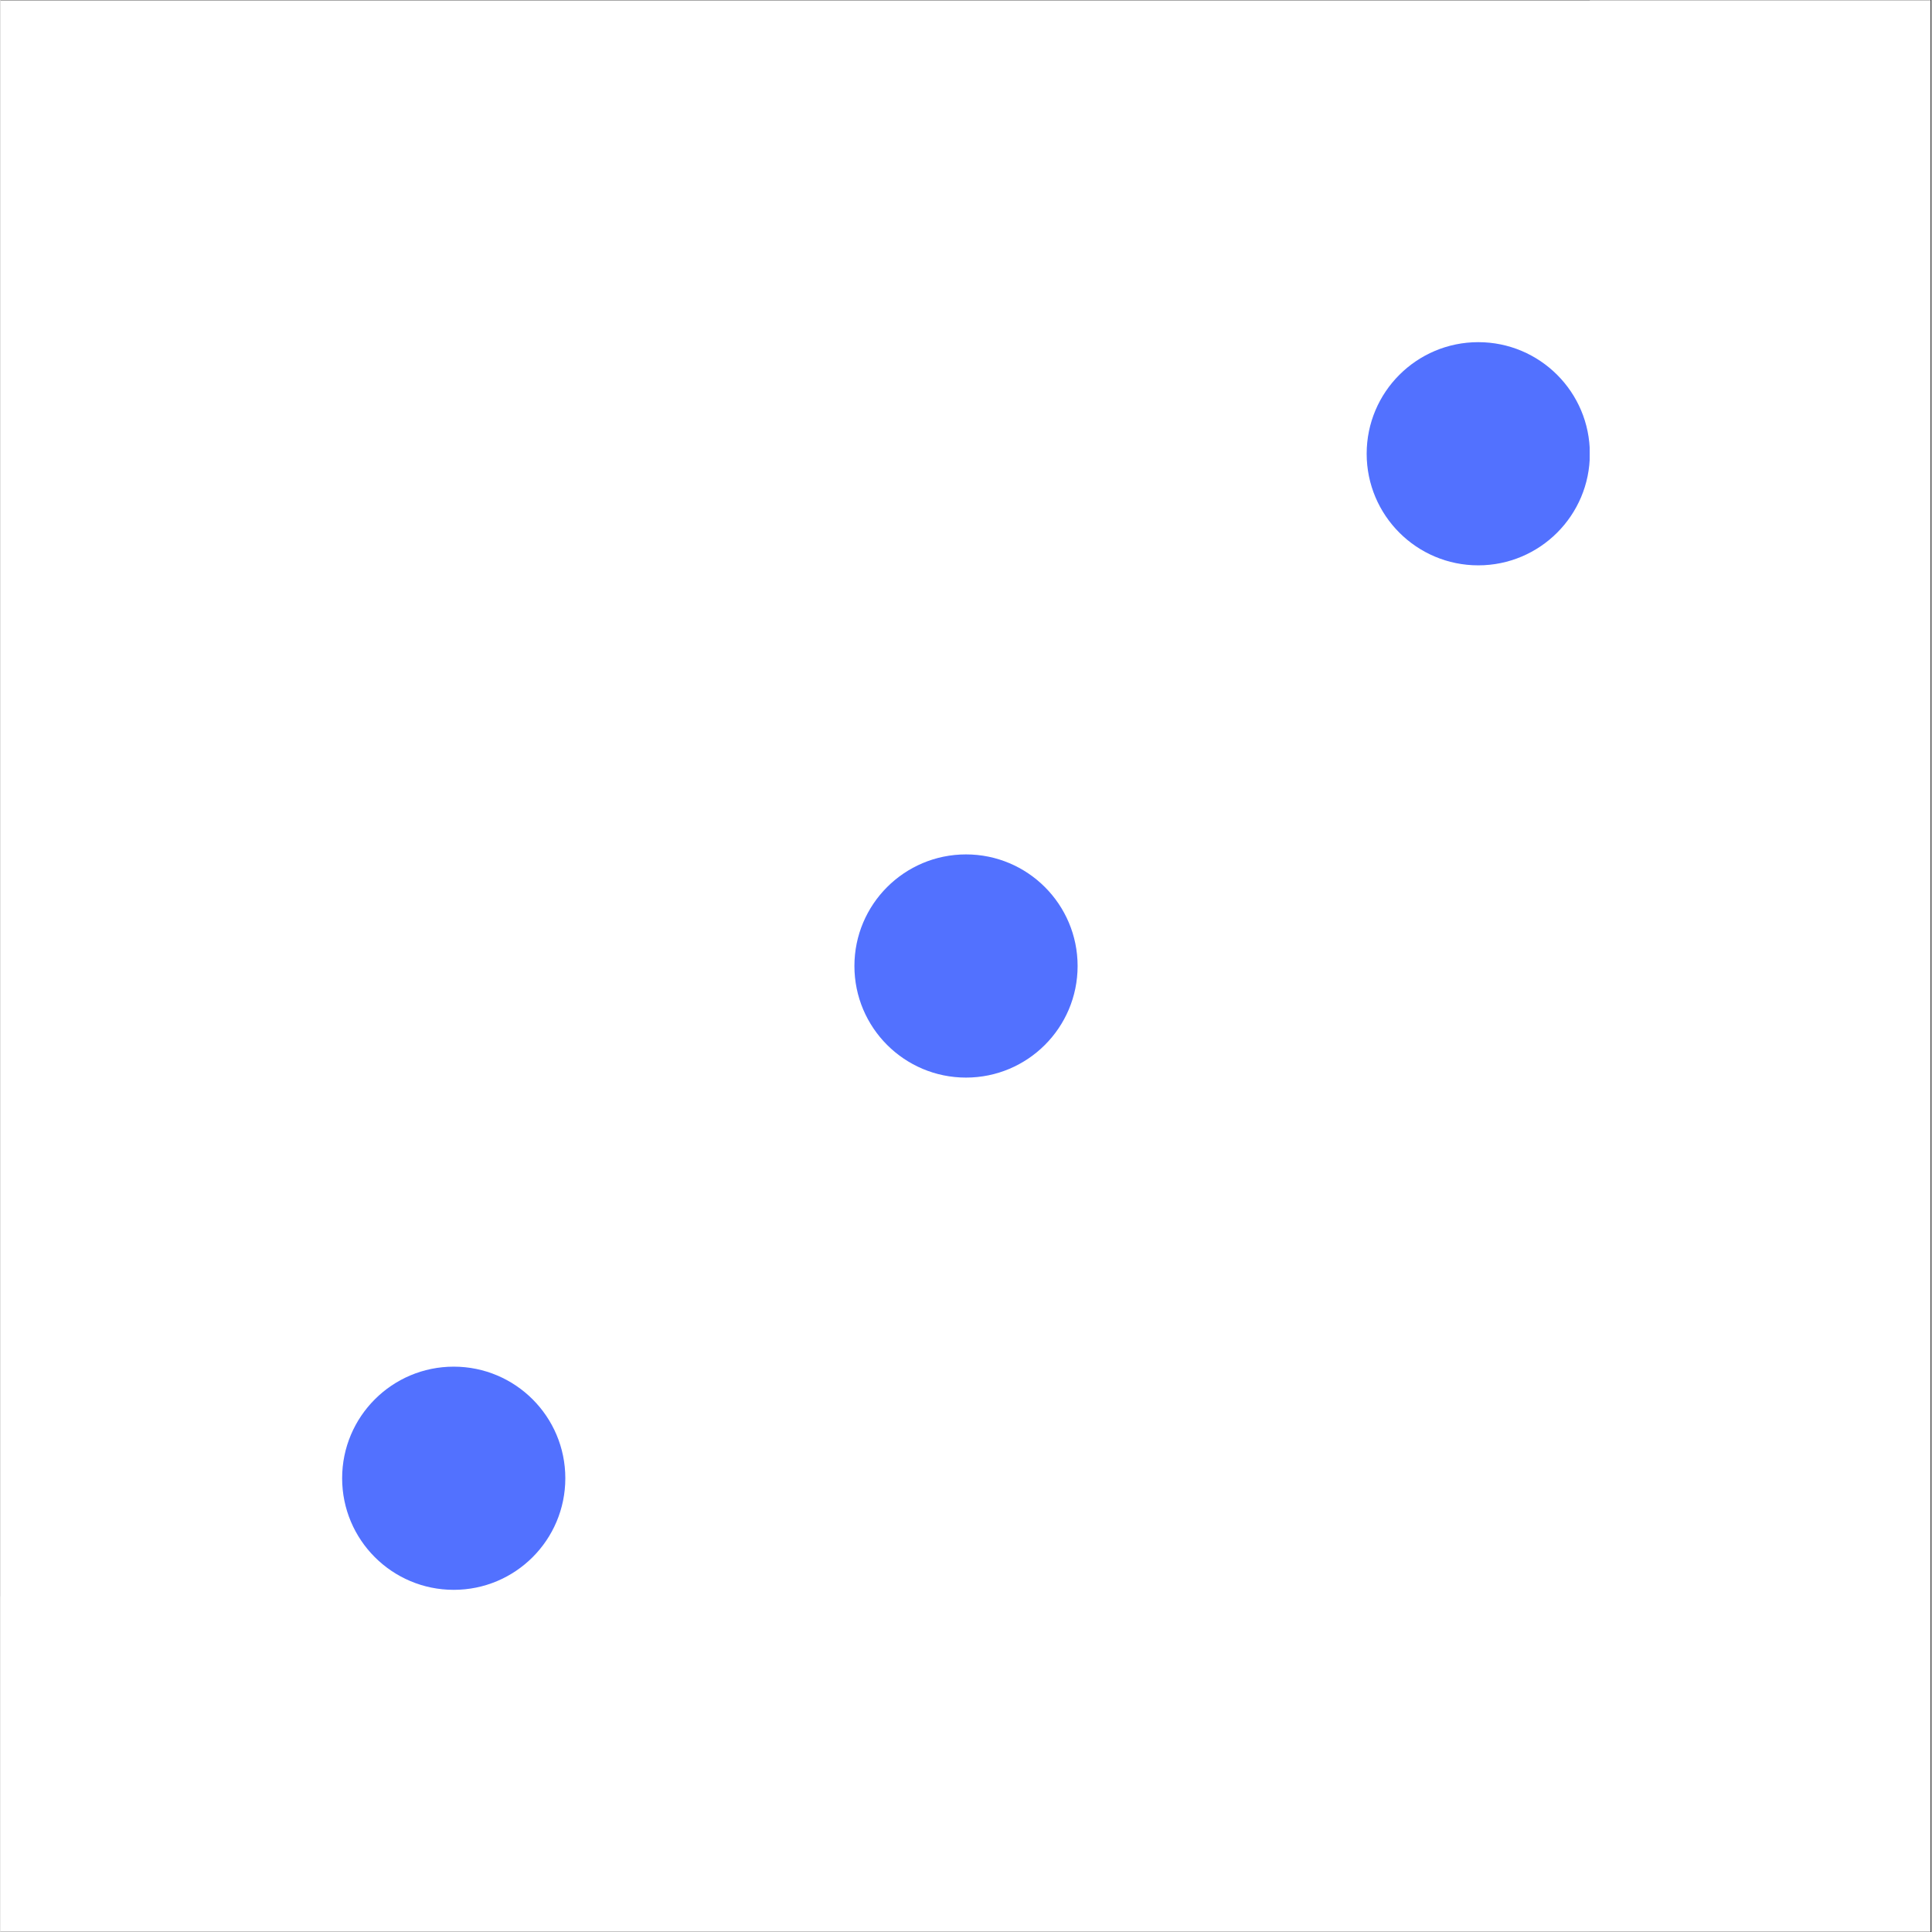 <svg xmlns="http://www.w3.org/2000/svg" xmlns:xlink="http://www.w3.org/1999/xlink" width="300" zoomAndPan="magnify" viewBox="0 0 224.88 225" height="300" preserveAspectRatio="xMidYMid meet" version="1.0"><rect x="0" y="0" width="224.88" height="225" fill="#333333" stroke="none"/><defs><clipPath id="7cdb3c1aeb"><path d="M 0 0.059 L 224.762 0.059 L 224.762 224.938 L 0 224.938 Z M 0 0.059 " clip-rule="nonzero"/></clipPath><clipPath id="21d9e85013"><path d="M 159.102 39.848 L 185.094 39.848 L 185.094 65.84 L 159.102 65.84 Z M 159.102 39.848 " clip-rule="nonzero"/></clipPath><clipPath id="2decf16852"><path d="M 172.098 39.848 C 164.922 39.848 159.102 45.664 159.102 52.844 C 159.102 60.02 164.922 65.84 172.098 65.84 C 179.273 65.84 185.094 60.02 185.094 52.844 C 185.094 45.664 179.273 39.848 172.098 39.848 Z M 172.098 39.848 " clip-rule="nonzero"/></clipPath><clipPath id="aecff3ed63"><path d="M 39.785 159.16 L 65.777 159.16 L 65.777 185.152 L 39.785 185.152 Z M 39.785 159.16 " clip-rule="nonzero"/></clipPath><clipPath id="eef39ba003"><path d="M 52.781 159.16 C 45.605 159.16 39.785 164.98 39.785 172.156 C 39.785 179.336 45.605 185.152 52.781 185.152 C 59.961 185.152 65.777 179.336 65.777 172.156 C 65.777 164.98 59.961 159.16 52.781 159.16 Z M 52.781 159.16 " clip-rule="nonzero"/></clipPath><clipPath id="74133f1bbf"><path d="M 0 185.902 L 185.094 185.902 L 185.094 224.938 L 0 224.938 Z M 0 185.902 " clip-rule="nonzero"/></clipPath><clipPath id="9365cb8f6f"><path d="M 185.09 0.059 L 224.762 0.059 L 224.762 224.934 L 185.09 224.934 Z M 185.09 0.059 " clip-rule="nonzero"/></clipPath><clipPath id="101146e79b"><path d="M 99.445 99.504 L 125.438 99.504 L 125.438 125.496 L 99.445 125.496 Z M 99.445 99.504 " clip-rule="nonzero"/></clipPath><clipPath id="01220e720b"><path d="M 112.441 99.504 C 105.262 99.504 99.445 105.324 99.445 112.5 C 99.445 119.676 105.262 125.496 112.441 125.496 C 119.617 125.496 125.438 119.676 125.438 112.5 C 125.438 105.324 119.617 99.504 112.441 99.504 Z M 112.441 99.504 " clip-rule="nonzero"/></clipPath></defs><g clip-path="url(#7cdb3c1aeb)"><path fill="#ffffff" d="M 0 0.059 L 224.879 0.059 L 224.879 224.941 L 0 224.941 Z M 0 0.059 " fill-opacity="1" fill-rule="nonzero"/><path fill="#ffffff" d="M 0 0.059 L 224.879 0.059 L 224.879 224.941 L 0 224.941 Z M 0 0.059 " fill-opacity="1" fill-rule="nonzero"/></g><g clip-path="url(#21d9e85013)"><g clip-path="url(#2decf16852)"><path fill="#5271ff" d="M 159.102 39.848 L 185.094 39.848 L 185.094 65.84 L 159.102 65.84 Z M 159.102 39.848 " fill-opacity="1" fill-rule="nonzero"/></g></g><g clip-path="url(#aecff3ed63)"><g clip-path="url(#eef39ba003)"><path fill="#5271ff" d="M 39.785 159.16 L 65.777 159.16 L 65.777 185.152 L 39.785 185.152 Z M 39.785 159.16 " fill-opacity="1" fill-rule="nonzero"/></g></g><g clip-path="url(#74133f1bbf)"><path fill="#ffffff" d="M -39.785 185.902 L 185.102 185.902 L 185.102 225.691 L -39.785 225.691 Z M -39.785 185.902 " fill-opacity="1" fill-rule="nonzero"/></g><g clip-path="url(#9365cb8f6f)"><path fill="#ffffff" d="M 224.875 0.055 L 224.875 224.941 L 185.09 224.941 L 185.09 0.055 Z M 224.875 0.055 " fill-opacity="1" fill-rule="nonzero"/></g><g clip-path="url(#101146e79b)"><g clip-path="url(#01220e720b)"><path fill="#5271ff" d="M 99.445 99.504 L 125.438 99.504 L 125.438 125.496 L 99.445 125.496 Z M 99.445 99.504 " fill-opacity="1" fill-rule="nonzero"/></g></g></svg>